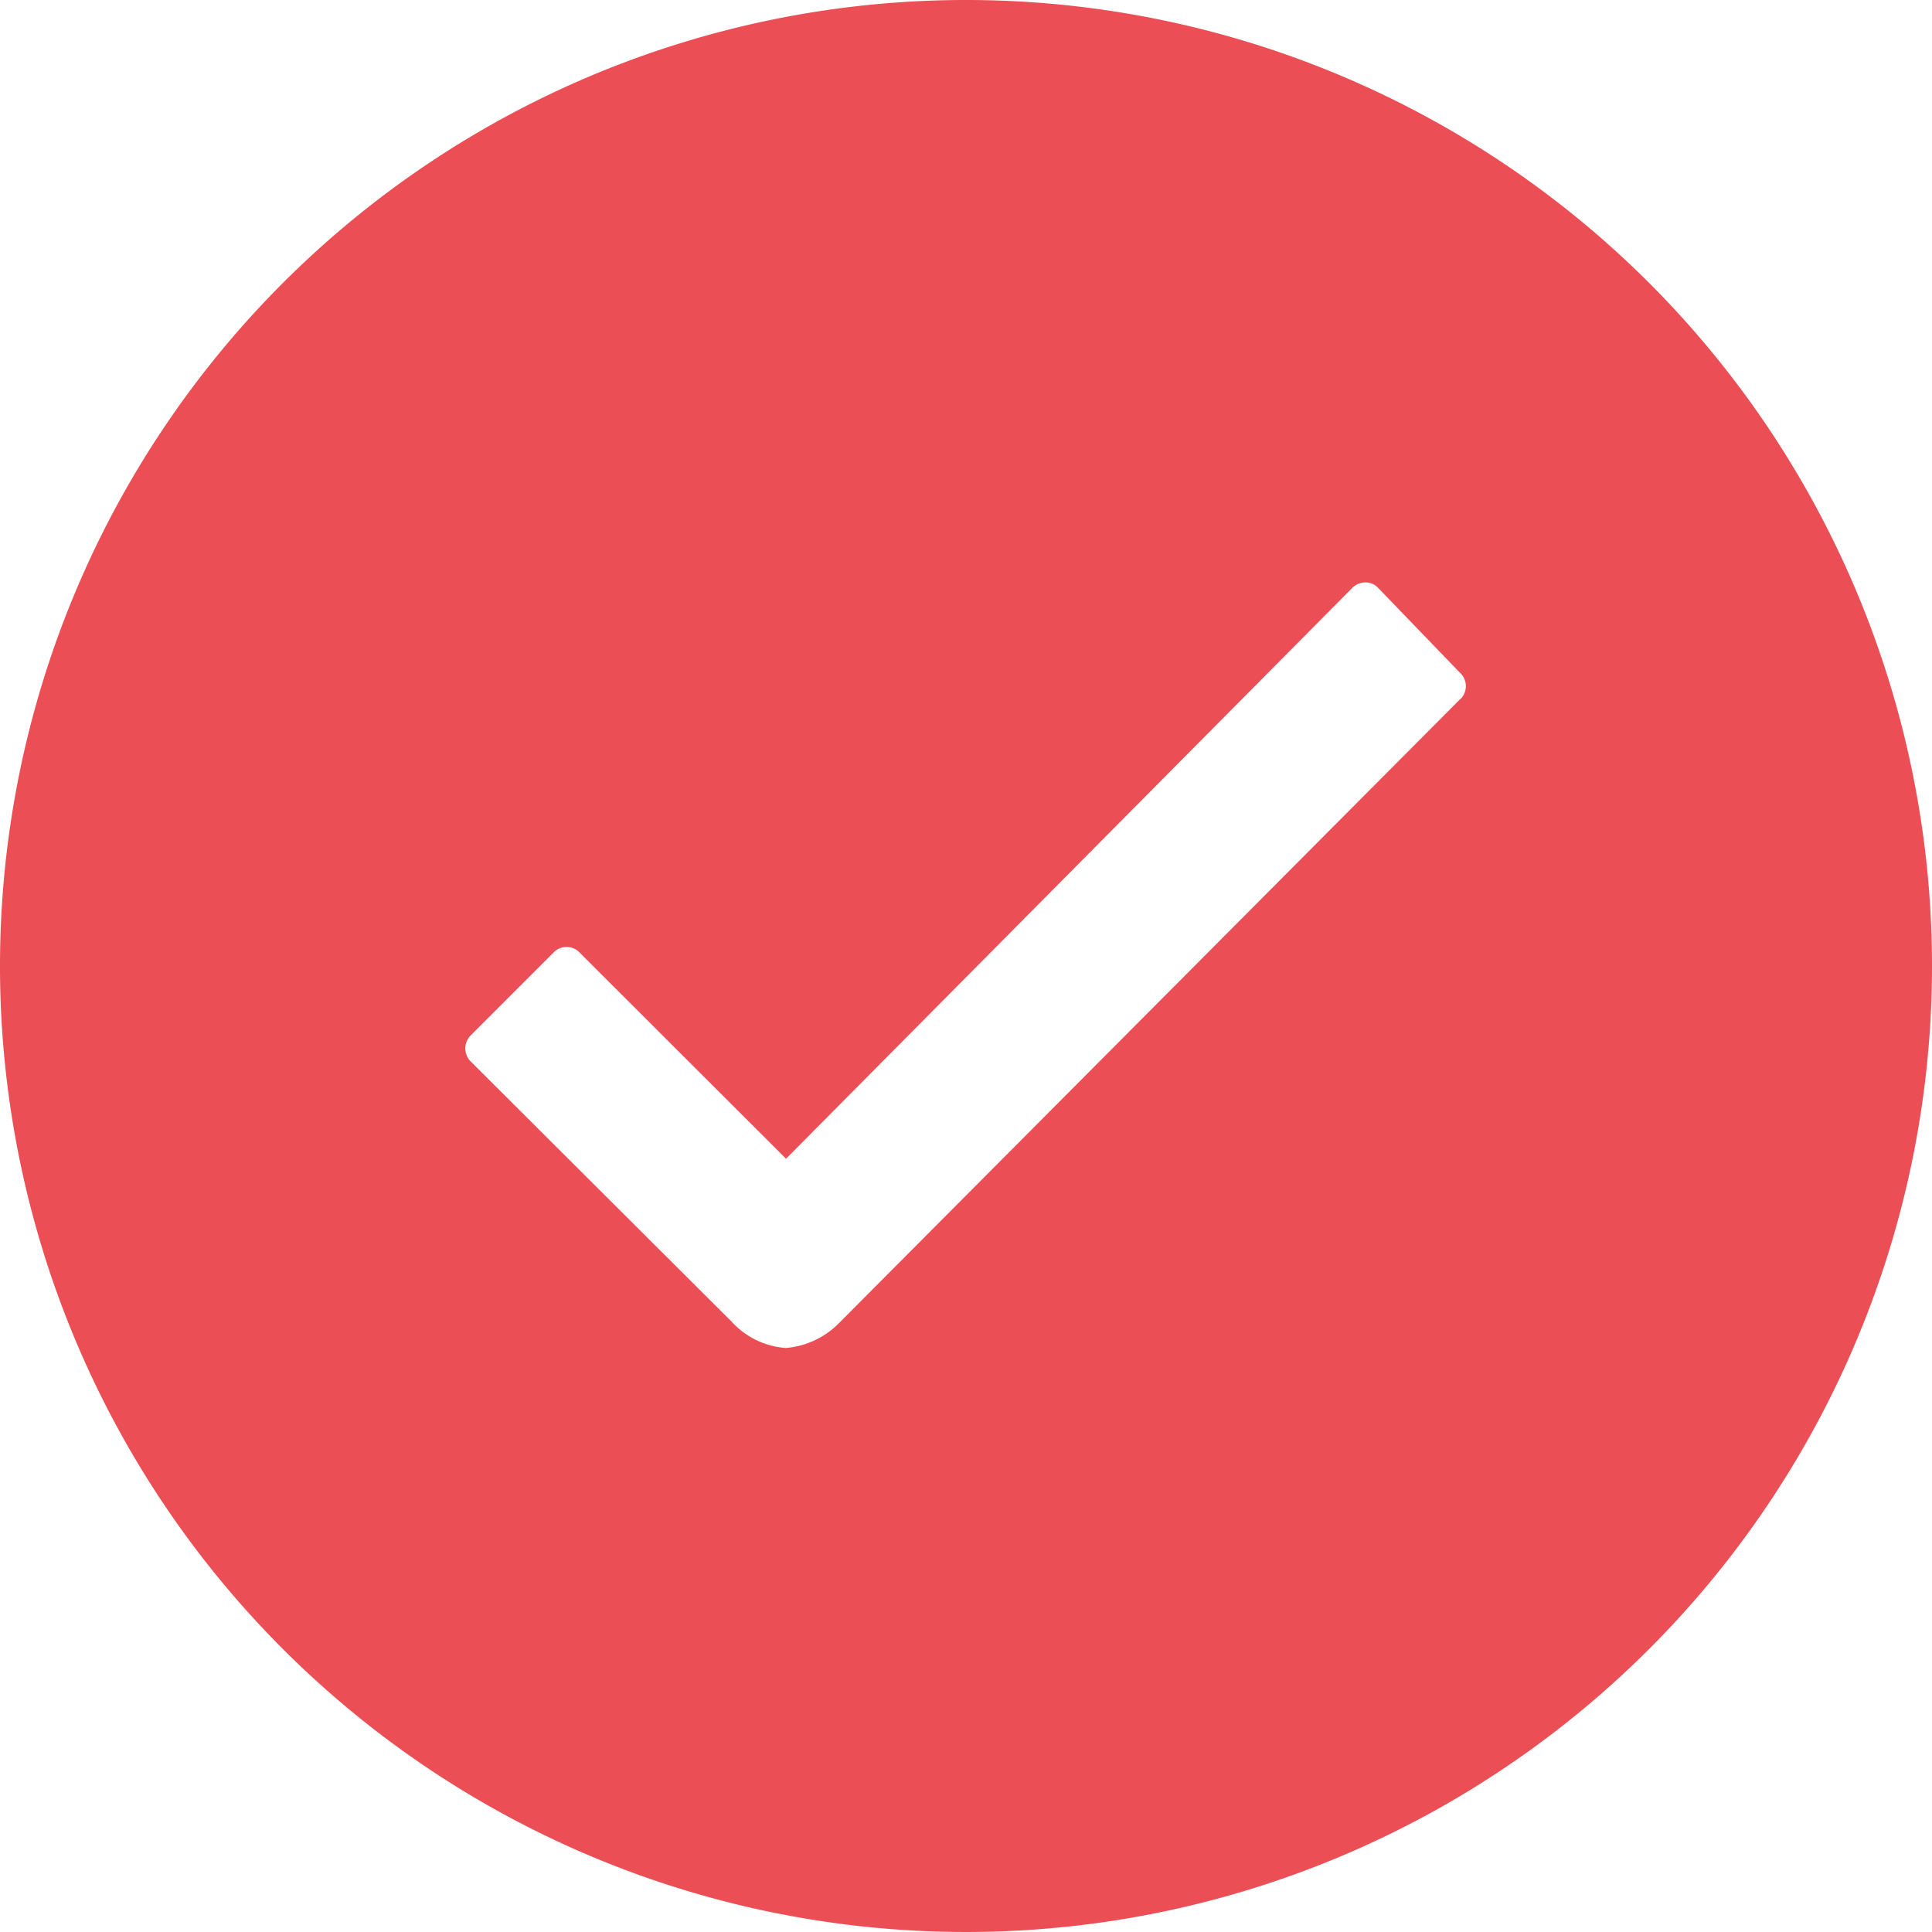 <svg xmlns="http://www.w3.org/2000/svg" width="16.038" height="16.038" viewBox="0 0 16.038 16.038">
  <path id="Icon_ionic-ios-checkmark-circle" data-name="Icon ionic-ios-checkmark-circle" d="M11.394,3.375a8.019,8.019,0,1,0,8.019,8.019A8.018,8.018,0,0,0,11.394,3.375Zm4.106,5.8-5.155,5.178h0a.7.7,0,0,1-.447.212.675.675,0,0,1-.451-.22L7.284,12.188a.154.154,0,0,1,0-.22l.686-.686a.149.149,0,0,1,.216,0L9.9,12.994l4.7-4.738a.152.152,0,0,1,.108-.046h0a.14.14,0,0,1,.108.046l.675.7A.152.152,0,0,1,15.5,9.177Z" transform="translate(-3.375 -3.375)" fill="#eb4f55"/>
</svg>
